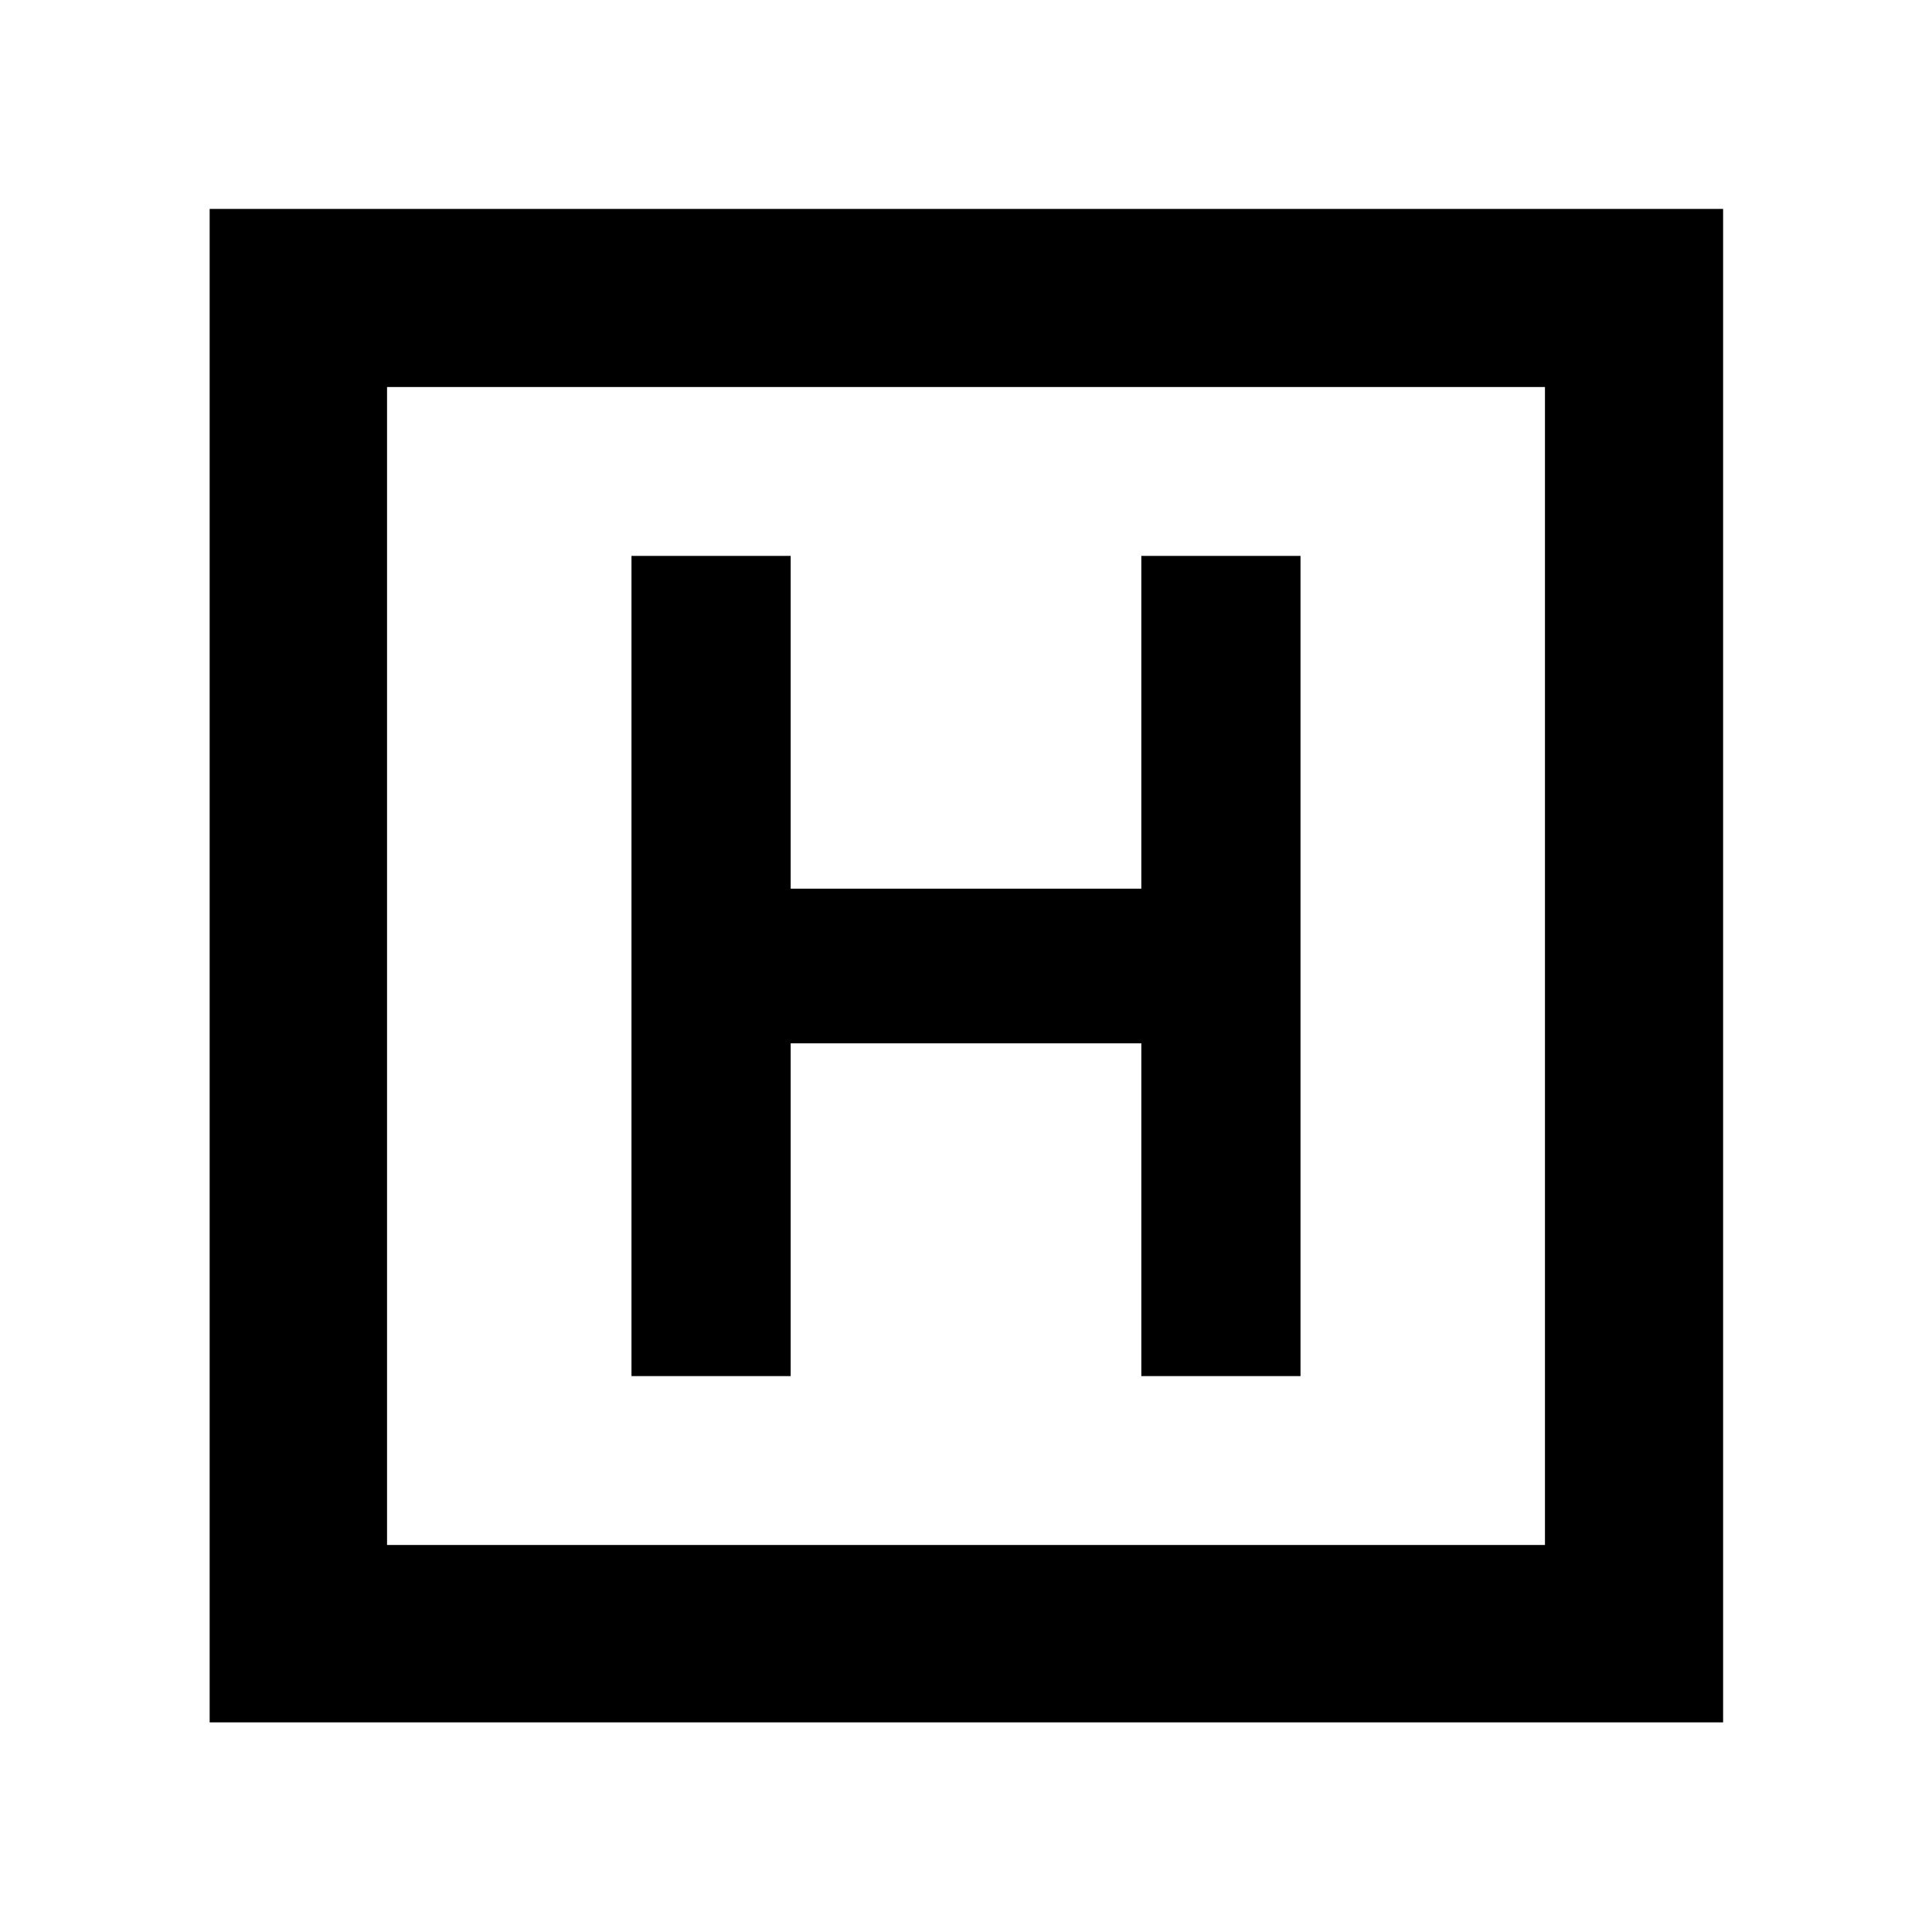 <svg xmlns="http://www.w3.org/2000/svg" height="40" viewBox="0 96 960 960" width="40"><path d="M313.782 779.768h79.102V614.42h174.232v165.348h79.102V372.232h-79.102V537.58H392.884V372.232h-79.102v407.536ZM104.173 951.827V199.796h752.031v752.031H104.173Zm88.146-88.146h575.362V288.319H192.319v575.362Zm0-575.362v575.362-575.362Z"/></svg>